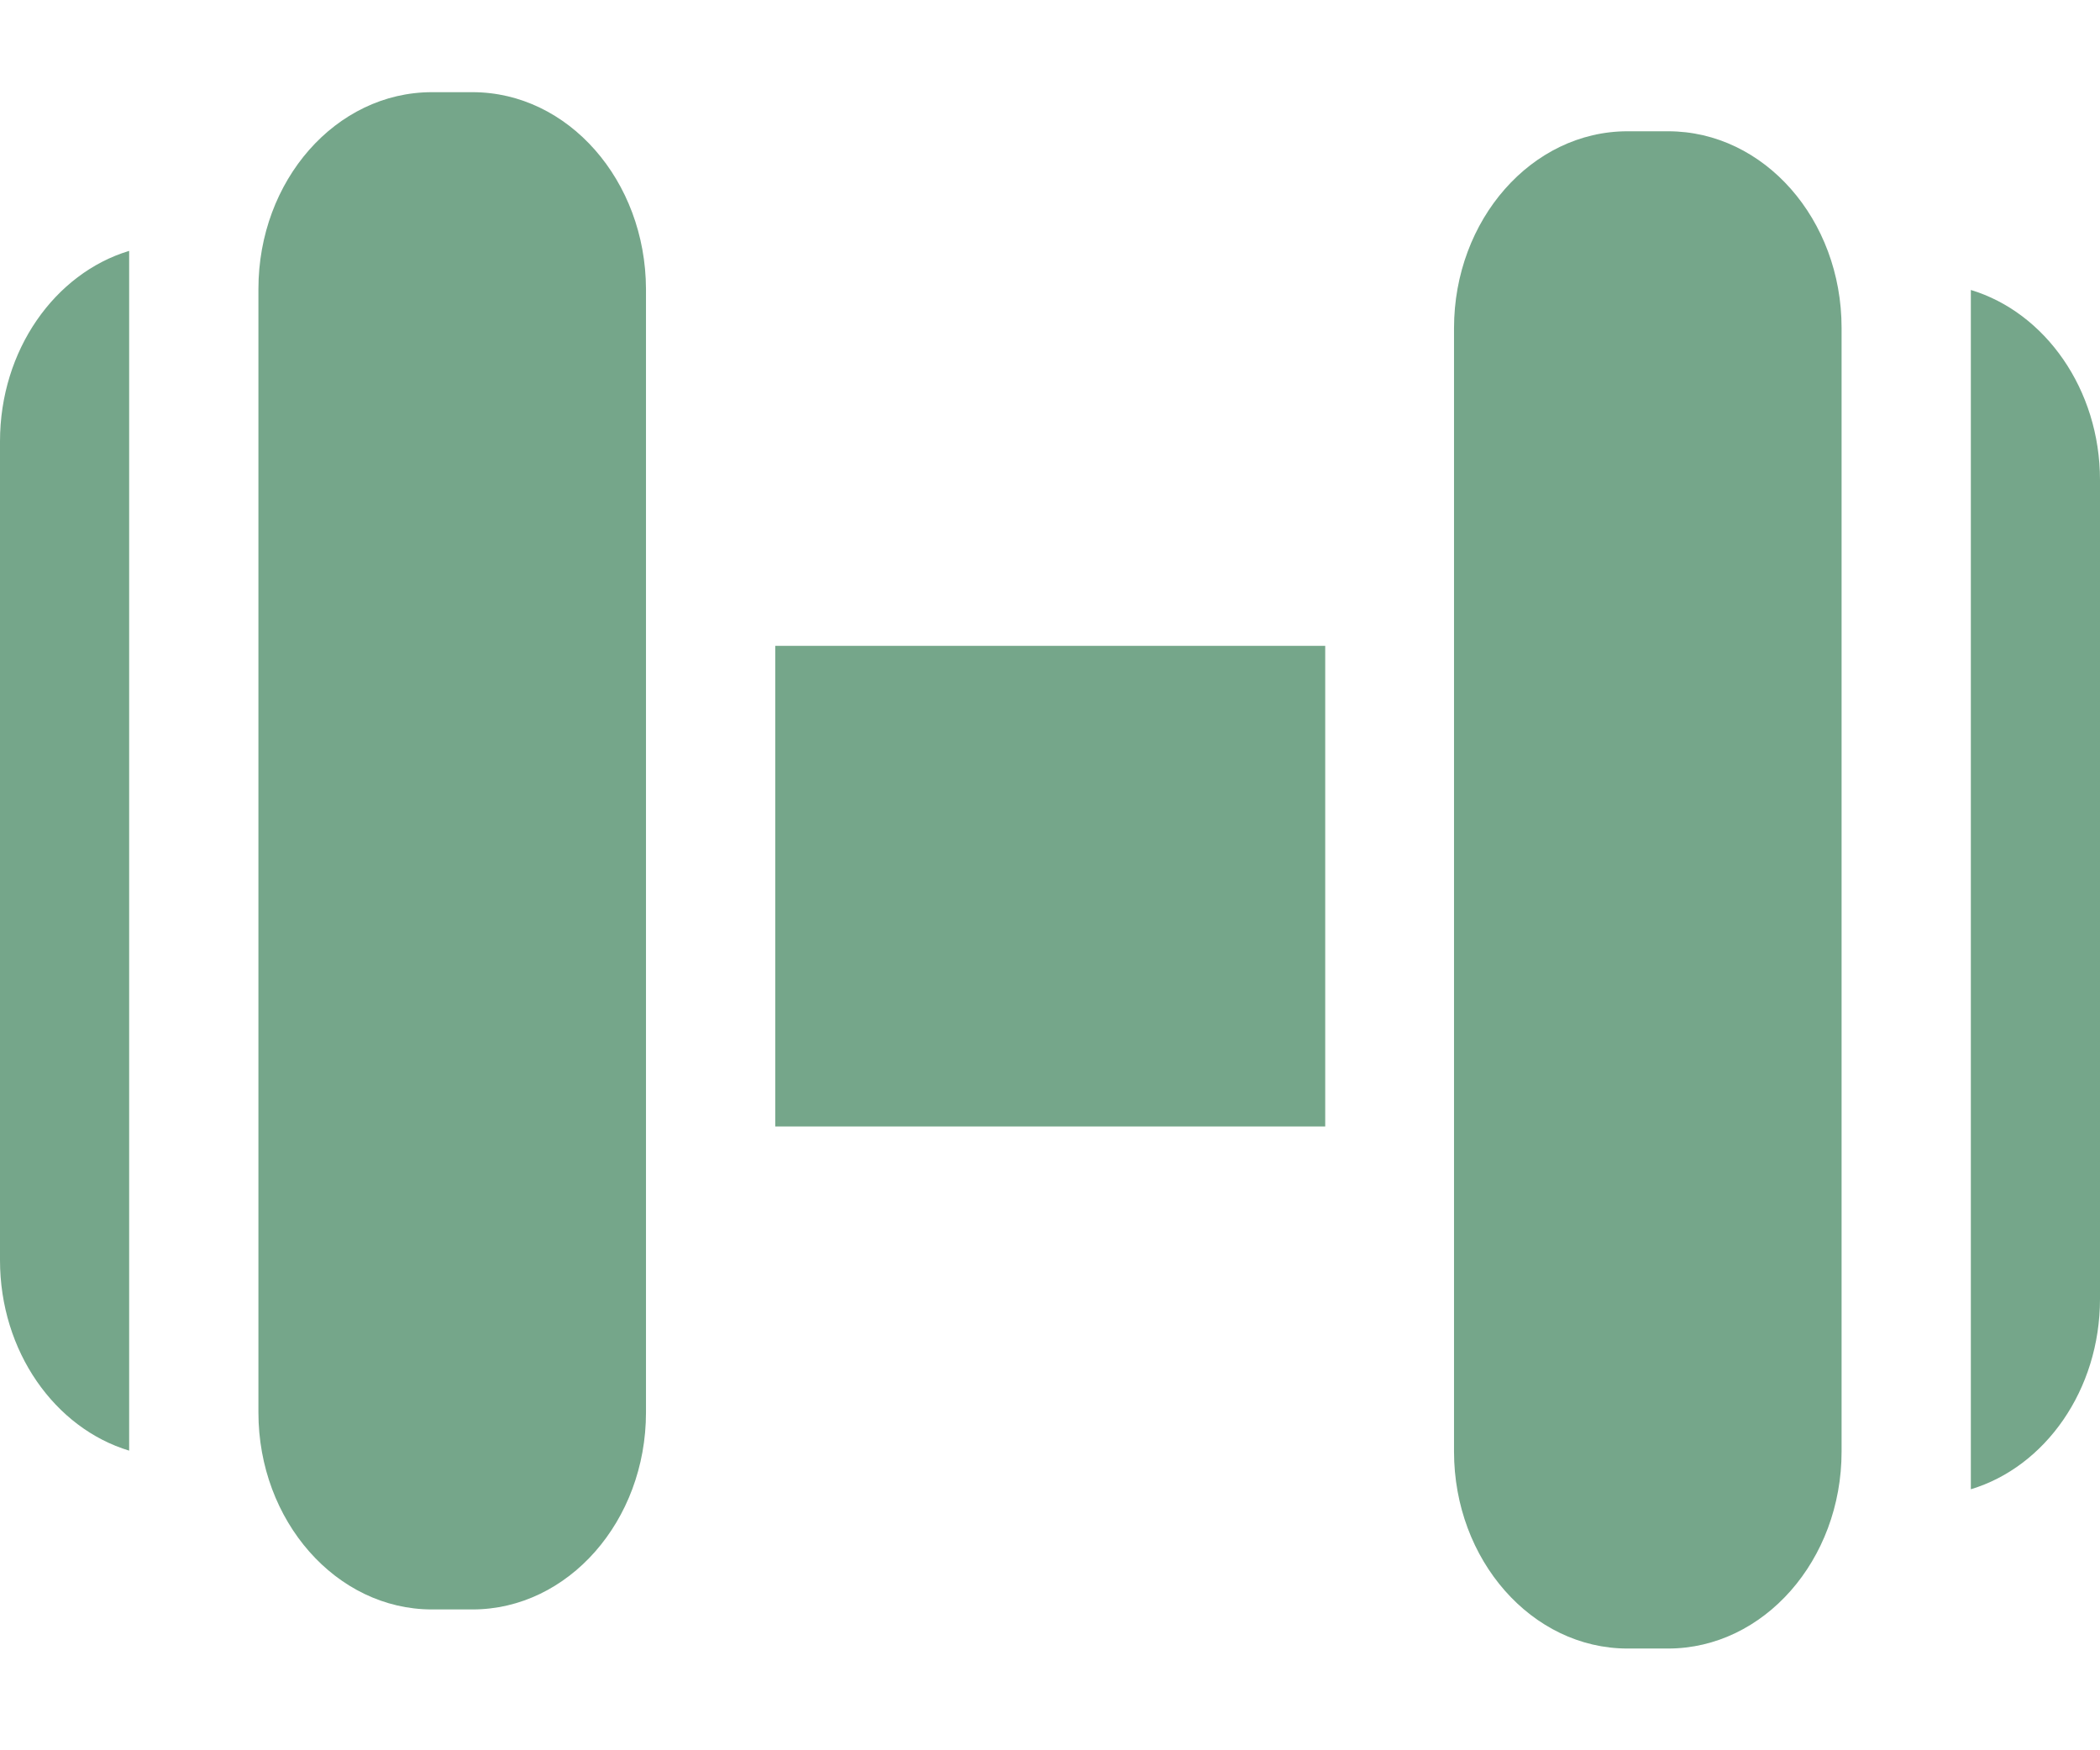 <svg width="18" height="15" fill="none" xmlns="http://www.w3.org/2000/svg"><path d="M16.893 2.485v10.278c.636-.191 1.107-.85 1.107-1.632V4.114c0-.778-.471-1.437-1.107-1.629zm-2.595-1.36h-.348c-.82 0-1.487.758-1.487 1.688v9.627c0 .93.668 1.688 1.487 1.688h.348c.82 0 1.487-.758 1.487-1.688V2.81c0-.93-.664-1.685-1.487-1.685zm-2.939 4.41H6.645v4.119h4.714V5.535zM0 3.783V10.8c0 .782.471 1.44 1.107 1.632V2.15C.471 2.342 0 3 0 3.783zM4.05.79h-.348c-.823 0-1.487.757-1.487 1.687v9.628c0 .93.668 1.688 1.487 1.688h.348c.82 0 1.487-.758 1.487-1.688V2.477C5.534 1.547 4.87.79 4.05.79z" fill="#75A68A"/></svg>
